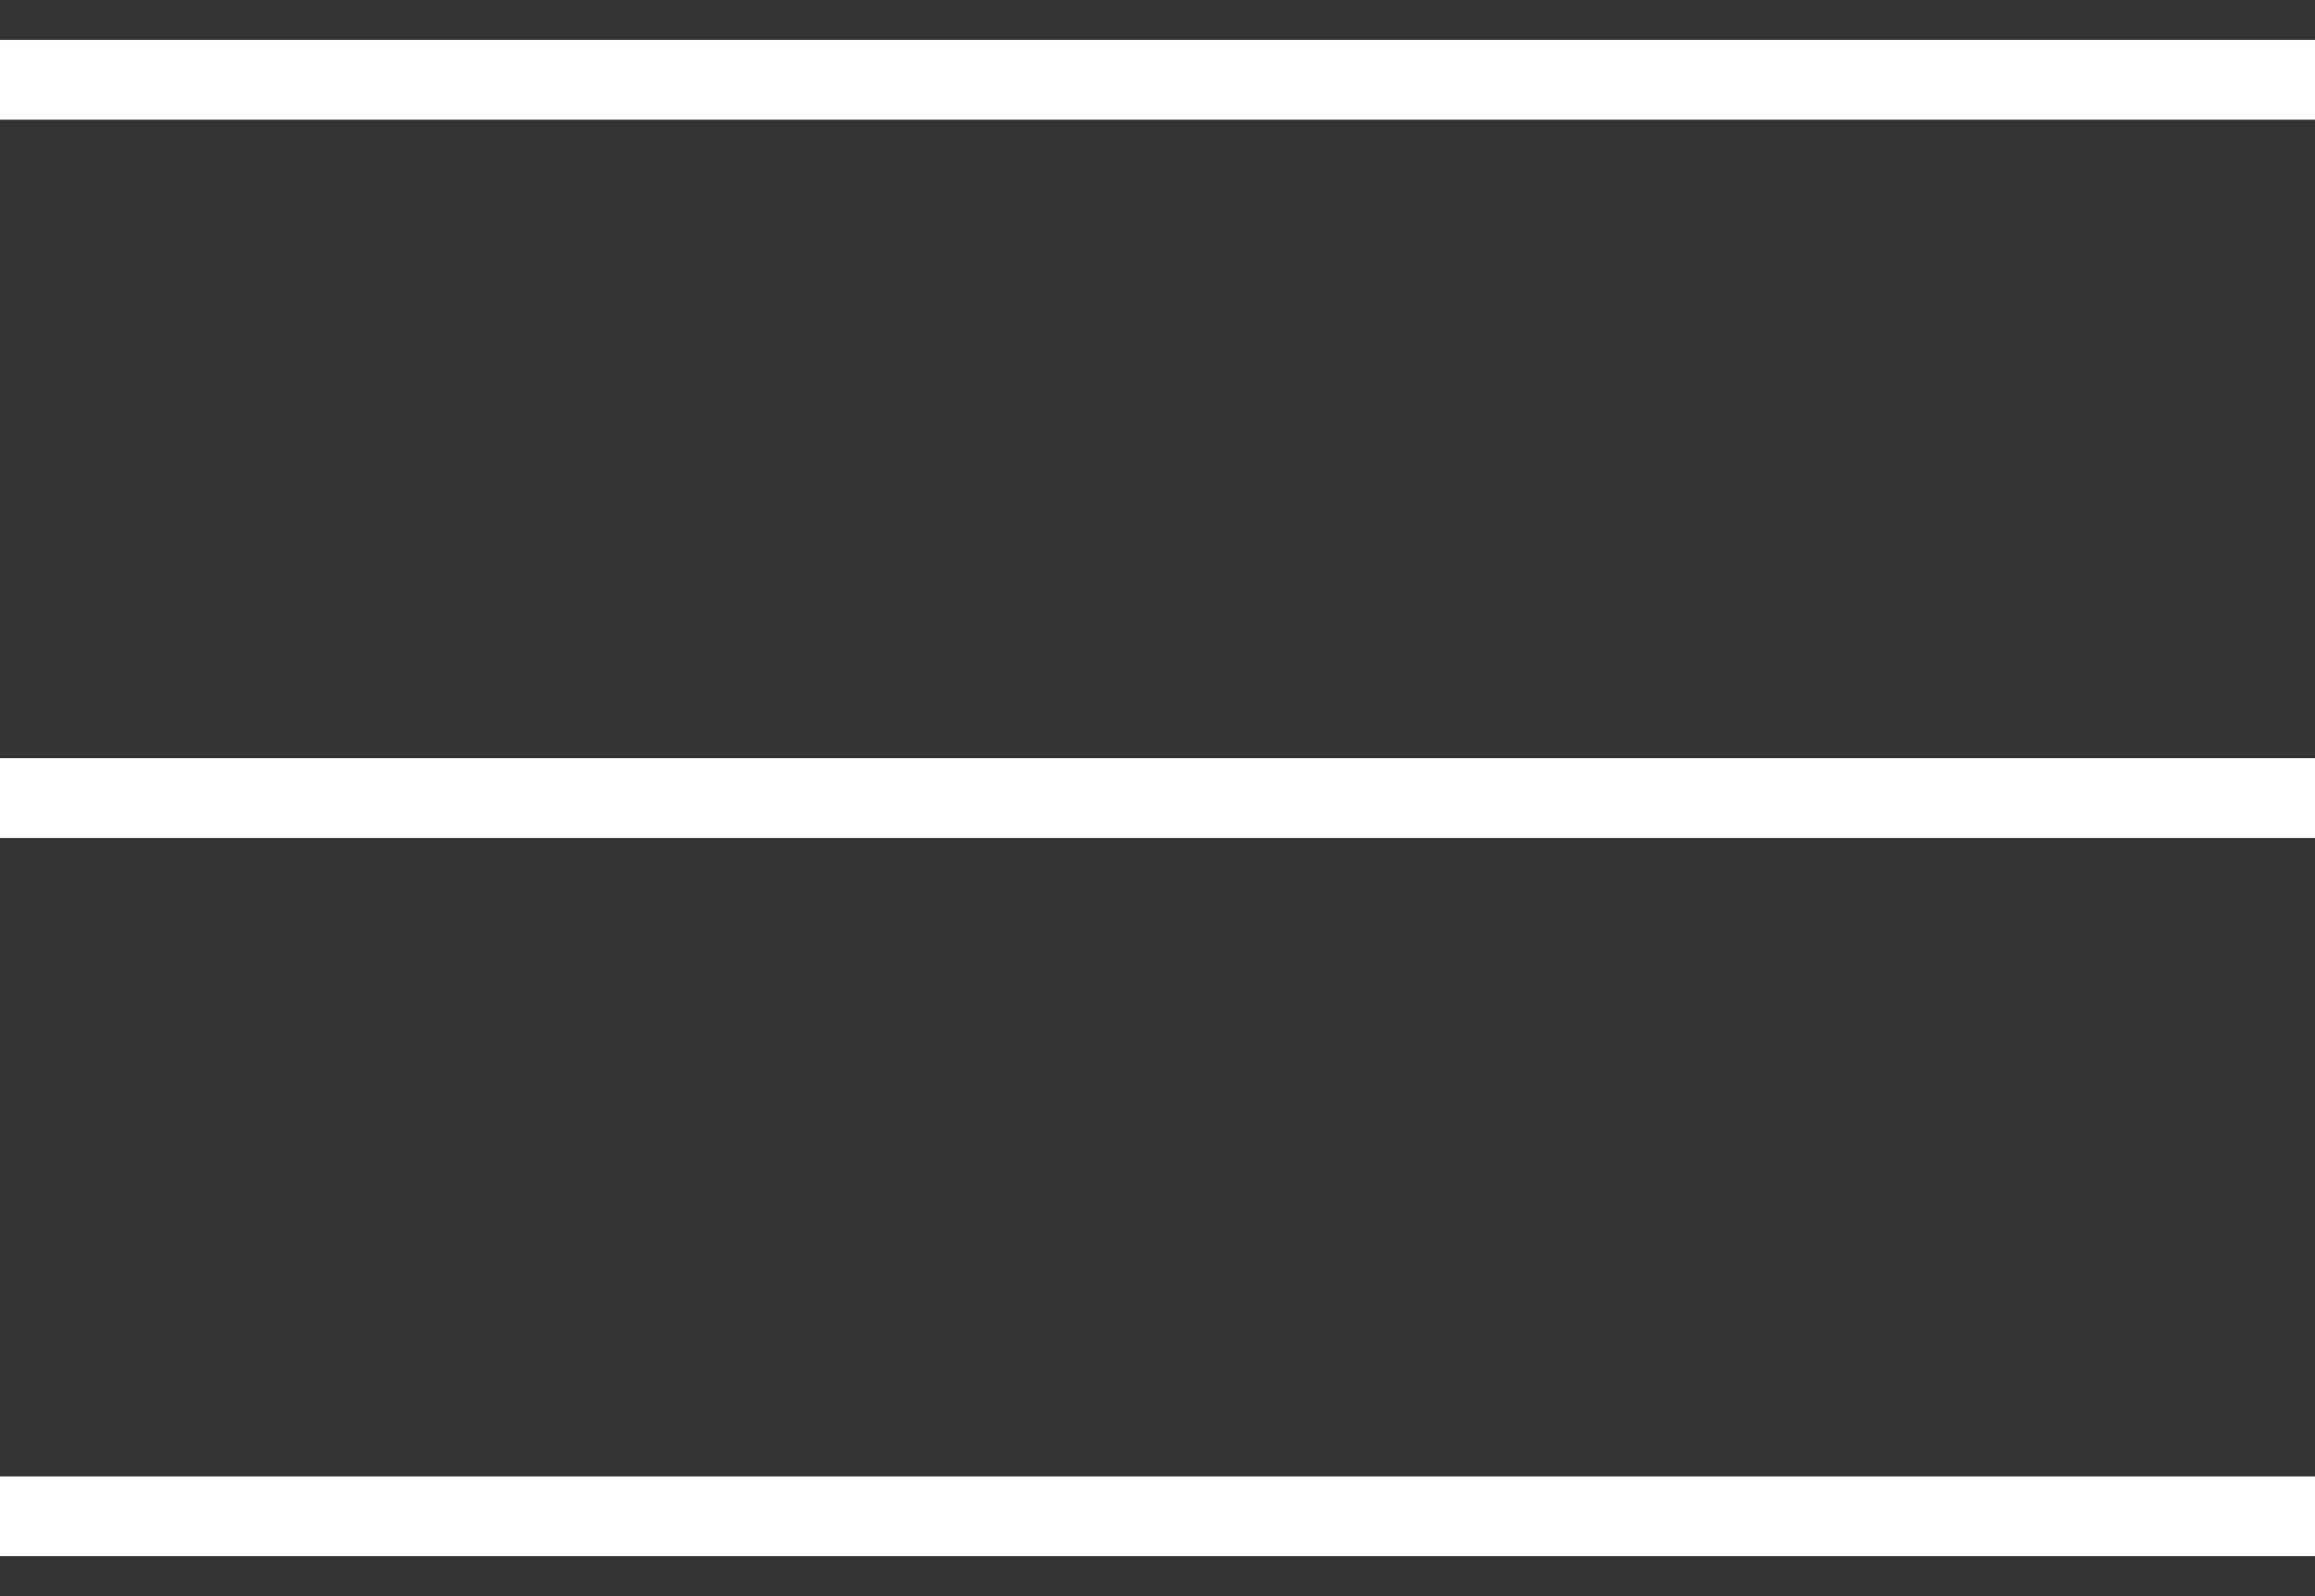 <svg width="29" height="20" viewBox="0 0 29 20" fill="none" xmlns="http://www.w3.org/2000/svg">
<rect x="0" y="0" width="29" height="20" fill="#333333" stroke="none"/>
<path d="M0 1L29 1" stroke="white"/>
<path d="M0 10L29 10" stroke="white"/>
<path d="M0 19L29 19" stroke="white"/>
</svg>
